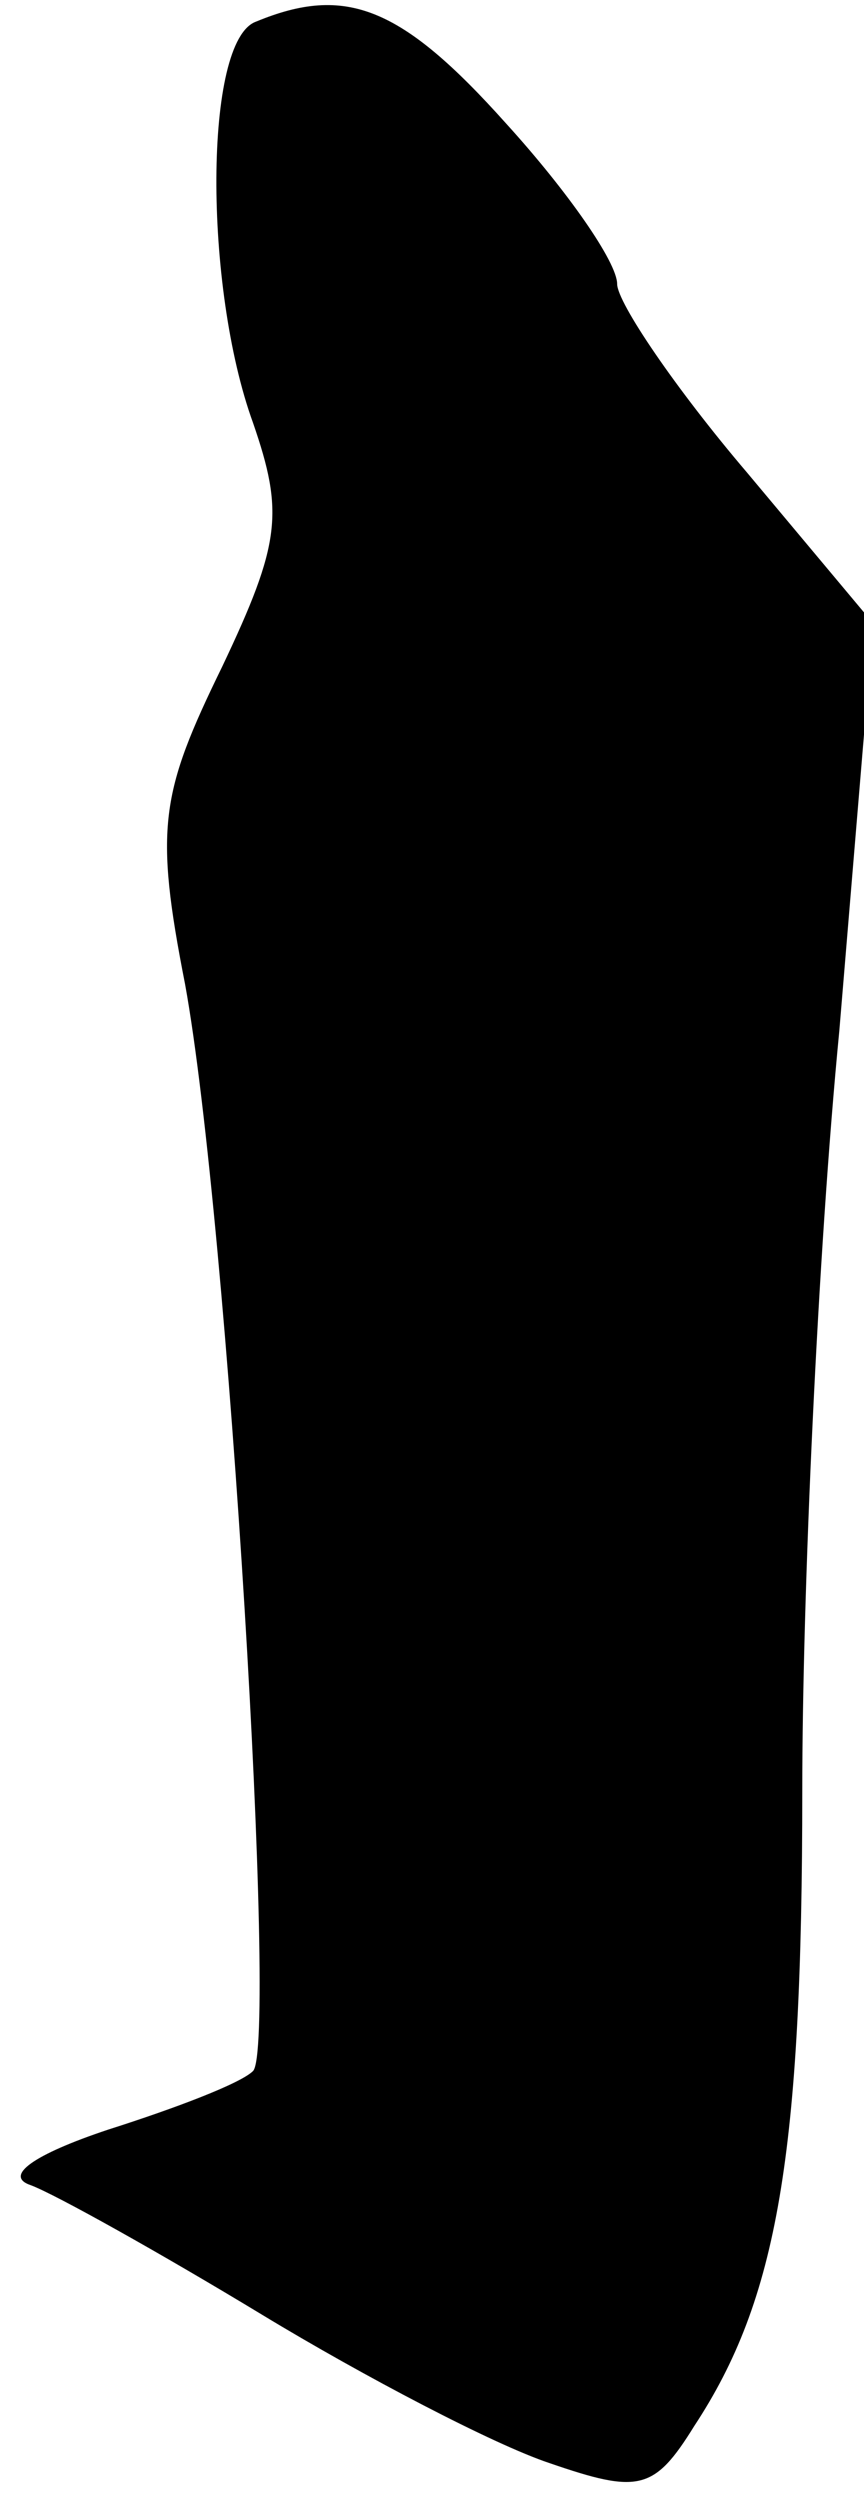 <?xml version="1.0" standalone="no"?>
<!DOCTYPE svg PUBLIC "-//W3C//DTD SVG 20010904//EN"
 "http://www.w3.org/TR/2001/REC-SVG-20010904/DTD/svg10.dtd">
<svg version="1.0" xmlns="http://www.w3.org/2000/svg"
 width="28pt" height="81pt" viewBox="0 0 28 81"
 preserveAspectRatio="xMidYMid meet">
<g transform="translate(0,81) scale(0.1,-0.1)"
fill="#000000" stroke="none">
<path fill="#000000" stroke="none" d="M83 803 c-17 -6 -17 -86 -1 -130 10
-29 9 -39 -10 -79 -20 -41 -22 -52 -12 -103 14 -77 30 -344 22 -352 -4 -4 -25
-12 -47 -19 -24 -8 -34 -15 -25 -18 8 -3 42 -22 75 -42 33 -20 75 -42 93 -48
29 -10 34 -9 47 12 27 41 35 88 35 206 0 63 5 174 12 246 l11 132 -41 49 c-23
27 -42 55 -42 61 0 7 -16 30 -36 52 -34 38 -52 45 -81 33z"/>
</g>
</svg>
